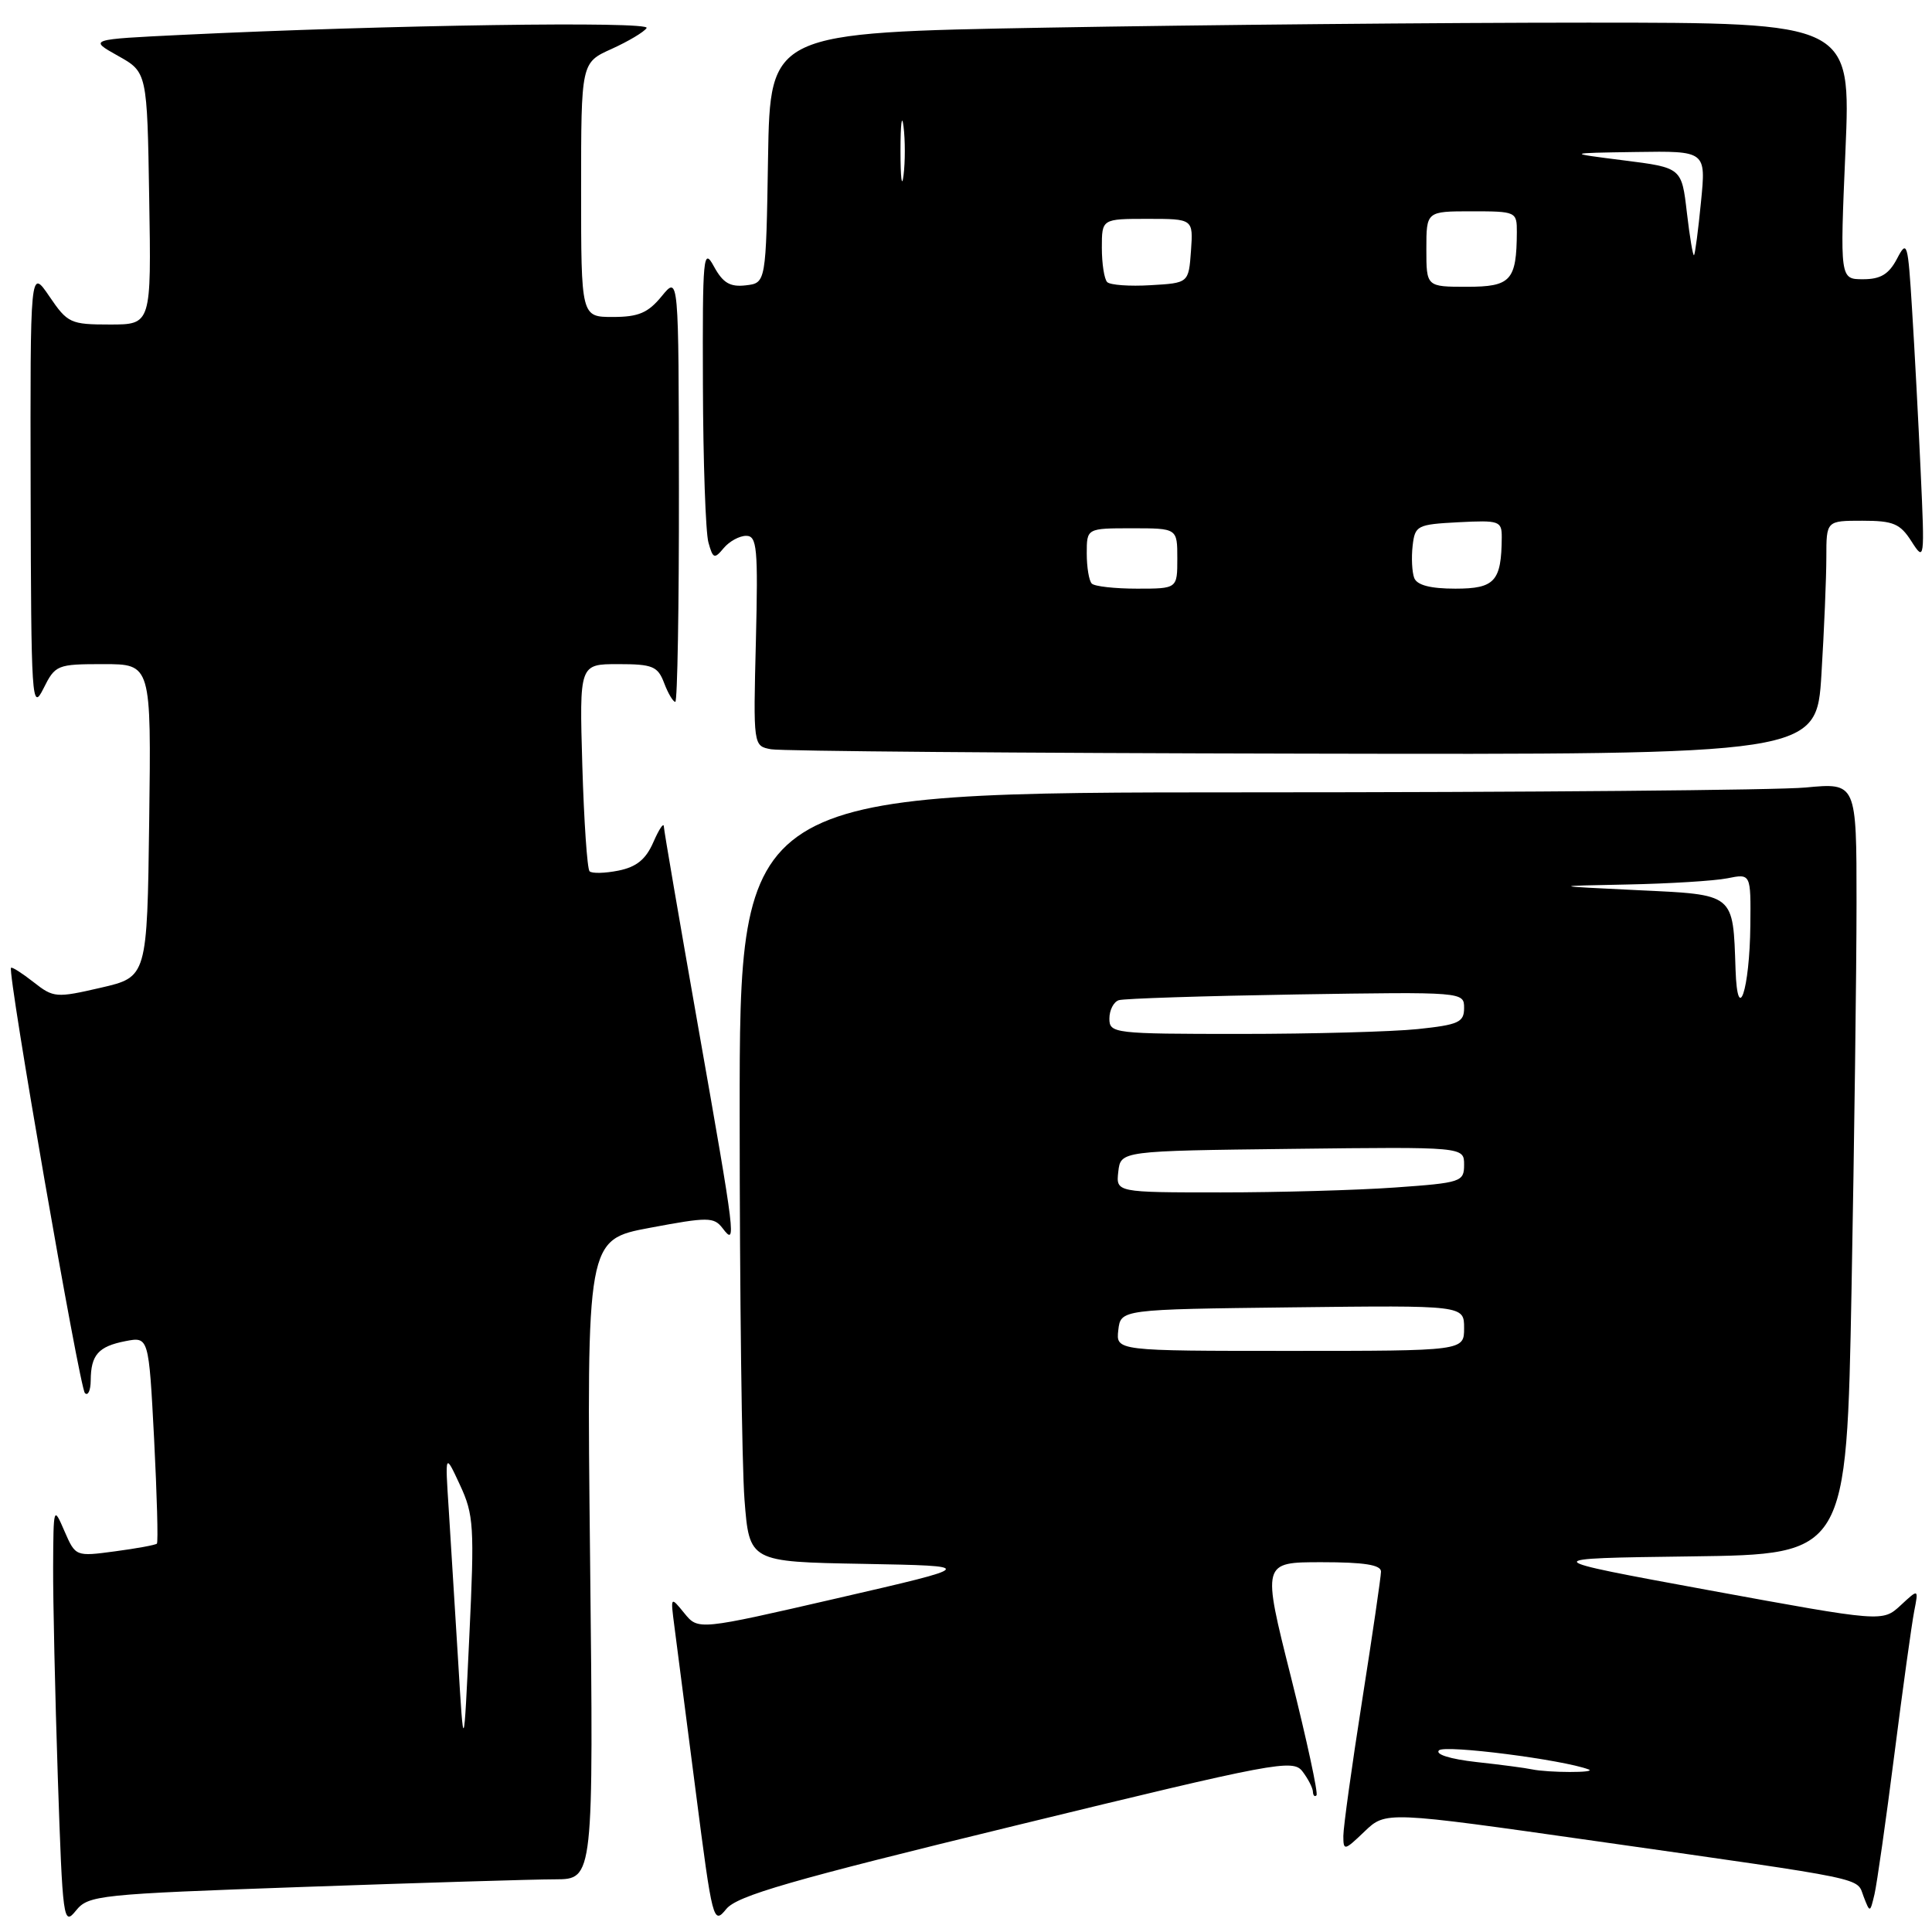 <?xml version="1.0" encoding="UTF-8" standalone="no"?>
<!DOCTYPE svg PUBLIC "-//W3C//DTD SVG 1.1//EN" "http://www.w3.org/Graphics/SVG/1.1/DTD/svg11.dtd" >
<svg xmlns="http://www.w3.org/2000/svg" xmlns:xlink="http://www.w3.org/1999/xlink" version="1.1" viewBox="0 0 256 256">
 <g >
 <path fill="currentColor"
d=" M 40.15 250.03 C 55.74 249.48 70.78 249.02 73.58 249.02 C 78.65 249.00 78.65 249.00 78.19 206.63 C 77.73 164.26 77.73 164.26 86.12 162.69 C 93.83 161.24 94.60 161.25 95.75 162.75 C 97.60 165.17 97.50 164.34 92.50 136.00 C 90.03 121.97 87.98 110.05 87.96 109.50 C 87.94 108.95 87.31 109.90 86.57 111.60 C 85.58 113.87 84.34 114.88 81.95 115.36 C 80.15 115.72 78.43 115.76 78.12 115.45 C 77.81 115.14 77.38 108.84 77.16 101.44 C 76.77 88.00 76.77 88.00 81.91 88.00 C 86.47 88.00 87.16 88.28 88.00 90.50 C 88.52 91.88 89.19 93.00 89.48 93.00 C 89.76 93.00 89.98 80.29 89.96 64.75 C 89.93 36.50 89.93 36.50 87.68 39.25 C 85.87 41.46 84.60 42.00 81.21 42.00 C 77.00 42.00 77.00 42.00 77.00 25.15 C 77.00 8.30 77.00 8.30 81.05 6.48 C 83.27 5.47 85.36 4.23 85.68 3.71 C 86.25 2.79 51.46 3.30 24.12 4.62 C 11.75 5.22 11.75 5.22 15.62 7.39 C 19.50 9.56 19.50 9.56 19.77 26.28 C 20.05 43.00 20.05 43.00 14.56 43.00 C 9.34 43.00 8.95 42.82 6.54 39.27 C 4.00 35.54 4.00 35.54 4.06 65.02 C 4.12 92.87 4.22 94.32 5.75 91.25 C 7.32 88.10 7.55 88.00 13.70 88.00 C 20.04 88.00 20.04 88.00 19.77 108.73 C 19.50 129.46 19.50 129.46 13.35 130.88 C 7.45 132.24 7.09 132.22 4.45 130.14 C 2.93 128.95 1.59 128.09 1.46 128.24 C 0.96 128.79 10.54 183.88 11.25 184.59 C 11.66 185.00 12.01 184.25 12.02 182.92 C 12.04 179.53 13.03 178.41 16.61 177.71 C 19.71 177.11 19.71 177.11 20.42 190.66 C 20.80 198.11 20.97 204.36 20.79 204.54 C 20.61 204.72 18.11 205.18 15.24 205.56 C 10.02 206.26 10.01 206.25 8.54 202.88 C 7.10 199.54 7.08 199.60 7.04 207.59 C 7.02 212.04 7.30 224.60 7.66 235.50 C 8.30 254.51 8.40 255.23 10.06 253.17 C 11.72 251.12 12.99 250.99 40.15 250.03 Z  M 134.62 241.88 C 169.11 233.48 171.33 233.06 172.59 234.73 C 173.33 235.70 173.95 236.91 173.97 237.42 C 173.99 237.92 174.20 238.13 174.44 237.89 C 174.69 237.65 173.16 230.60 171.06 222.22 C 167.23 207.00 167.23 207.00 175.11 207.00 C 180.76 207.00 183.00 207.35 182.99 208.25 C 182.98 208.94 181.86 216.62 180.49 225.33 C 179.12 234.04 178.00 242.11 178.00 243.27 C 178.00 245.27 178.14 245.24 180.81 242.68 C 183.62 239.99 183.62 239.99 211.56 243.97 C 248.13 249.18 245.96 248.73 246.94 251.31 C 247.78 253.48 247.79 253.48 248.38 251.00 C 248.70 249.62 249.89 241.30 251.01 232.50 C 252.13 223.70 253.32 215.15 253.64 213.50 C 254.23 210.50 254.23 210.50 251.84 212.72 C 249.44 214.93 249.44 214.93 226.48 210.72 C 203.52 206.50 203.52 206.50 224.10 206.23 C 244.68 205.96 244.68 205.96 245.34 170.73 C 245.70 151.35 246.00 128.35 246.00 119.61 C 246.00 103.71 246.00 103.71 239.25 104.35 C 235.54 104.70 202.24 104.99 165.25 104.99 C 98.00 105.00 98.00 105.00 98.01 147.75 C 98.01 171.26 98.30 194.20 98.65 198.72 C 99.29 206.95 99.29 206.95 114.40 207.22 C 129.50 207.50 129.50 207.50 111.01 211.76 C 92.52 216.02 92.52 216.02 90.68 213.76 C 88.84 211.50 88.84 211.50 89.36 215.50 C 89.65 217.70 90.91 227.52 92.18 237.32 C 94.41 254.63 94.52 255.07 96.23 252.96 C 97.67 251.19 104.70 249.16 134.62 241.88 Z  M 241.35 89.34 C 241.71 83.48 242.00 76.51 242.00 73.84 C 242.00 69.00 242.00 69.00 246.77 69.00 C 250.88 69.00 251.78 69.38 253.29 71.75 C 255.01 74.44 255.04 74.22 254.50 62.50 C 254.20 55.90 253.69 46.24 253.36 41.04 C 252.81 32.09 252.70 31.72 251.36 34.29 C 250.28 36.34 249.19 37.00 246.87 37.00 C 243.80 37.00 243.80 37.00 244.53 20.00 C 245.26 3.00 245.26 3.00 210.38 3.00 C 191.20 3.00 158.97 3.30 138.77 3.66 C 102.05 4.32 102.05 4.32 101.77 20.91 C 101.50 37.50 101.50 37.50 98.81 37.81 C 96.73 38.05 95.79 37.49 94.60 35.31 C 93.19 32.71 93.08 33.88 93.14 51.00 C 93.17 61.17 93.50 70.57 93.87 71.88 C 94.47 74.04 94.66 74.11 95.89 72.63 C 96.64 71.73 97.98 71.00 98.87 71.00 C 100.31 71.00 100.46 72.59 100.16 84.92 C 99.81 98.84 99.81 98.84 102.16 99.28 C 103.45 99.53 135.14 99.79 172.60 99.86 C 240.70 100.00 240.70 100.00 241.35 89.34 Z  M 60.70 220.00 C 60.28 213.12 59.72 204.12 59.46 200.00 C 58.97 192.50 58.97 192.50 60.95 196.77 C 62.78 200.70 62.88 202.28 62.19 216.77 C 61.45 232.50 61.45 232.50 60.70 220.00 Z  M 203.00 234.45 C 202.18 234.27 198.86 233.83 195.64 233.48 C 192.16 233.09 190.14 232.46 190.67 231.93 C 191.44 231.16 207.10 233.17 210.50 234.46 C 211.70 234.92 205.14 234.90 203.00 234.45 Z  M 148.18 176.25 C 148.50 173.50 148.50 173.50 171.25 173.23 C 194.00 172.96 194.00 172.96 194.00 175.98 C 194.00 179.00 194.00 179.00 170.93 179.00 C 147.87 179.00 147.87 179.00 148.18 176.25 Z  M 148.18 155.25 C 148.50 152.50 148.50 152.50 171.25 152.23 C 194.00 151.96 194.00 151.96 194.00 154.33 C 194.00 156.60 193.63 156.73 184.85 157.35 C 179.81 157.71 169.43 158.00 161.78 158.00 C 147.87 158.00 147.87 158.00 148.18 155.25 Z  M 147.00 134.97 C 147.00 133.85 147.56 132.75 148.25 132.53 C 148.94 132.31 159.51 131.97 171.75 131.77 C 193.95 131.42 194.00 131.43 194.00 133.57 C 194.00 135.46 193.27 135.79 187.85 136.36 C 184.47 136.71 173.90 137.00 164.35 137.00 C 147.58 137.00 147.00 136.93 147.00 134.97 Z  M 229.97 128.50 C 229.62 118.29 229.97 118.57 216.96 117.95 C 205.50 117.40 205.50 117.40 215.62 117.20 C 221.19 117.09 227.16 116.72 228.88 116.38 C 232.00 115.75 232.00 115.75 231.93 122.62 C 231.84 131.17 230.23 136.01 229.97 128.50 Z  M 144.67 77.33 C 144.30 76.97 144.00 75.17 144.00 73.33 C 144.00 70.00 144.00 70.00 150.00 70.00 C 156.00 70.00 156.00 70.00 156.00 74.00 C 156.00 78.00 156.00 78.00 150.67 78.00 C 147.73 78.00 145.03 77.70 144.67 77.33 Z  M 187.39 76.58 C 187.10 75.81 187.00 73.89 187.18 72.33 C 187.49 69.63 187.76 69.49 193.25 69.20 C 198.67 68.92 199.00 69.03 198.99 71.20 C 198.95 77.03 198.07 78.00 192.85 78.00 C 189.54 78.00 187.76 77.54 187.39 76.58 Z  M 146.71 37.38 C 146.32 36.99 146.00 34.94 146.00 32.83 C 146.00 29.00 146.00 29.00 152.06 29.00 C 158.11 29.00 158.11 29.00 157.81 33.25 C 157.50 37.50 157.50 37.50 152.46 37.79 C 149.69 37.96 147.10 37.77 146.71 37.38 Z  M 189.00 33.00 C 189.00 28.00 189.00 28.00 195.00 28.00 C 200.88 28.00 201.00 28.05 200.99 30.75 C 200.95 37.18 200.21 38.00 194.38 38.00 C 189.00 38.00 189.00 38.00 189.00 33.00 Z  M 223.52 28.17 C 222.83 22.22 222.83 22.22 215.16 21.25 C 207.50 20.28 207.50 20.28 216.78 20.14 C 226.06 20.00 226.06 20.00 225.39 26.75 C 225.03 30.46 224.61 33.64 224.47 33.81 C 224.33 33.98 223.90 31.44 223.52 28.17 Z  M 119.32 20.00 C 119.32 16.42 119.50 14.96 119.72 16.75 C 119.95 18.54 119.95 21.46 119.72 23.25 C 119.50 25.04 119.32 23.58 119.32 20.00 Z "/>
</g>
</svg>